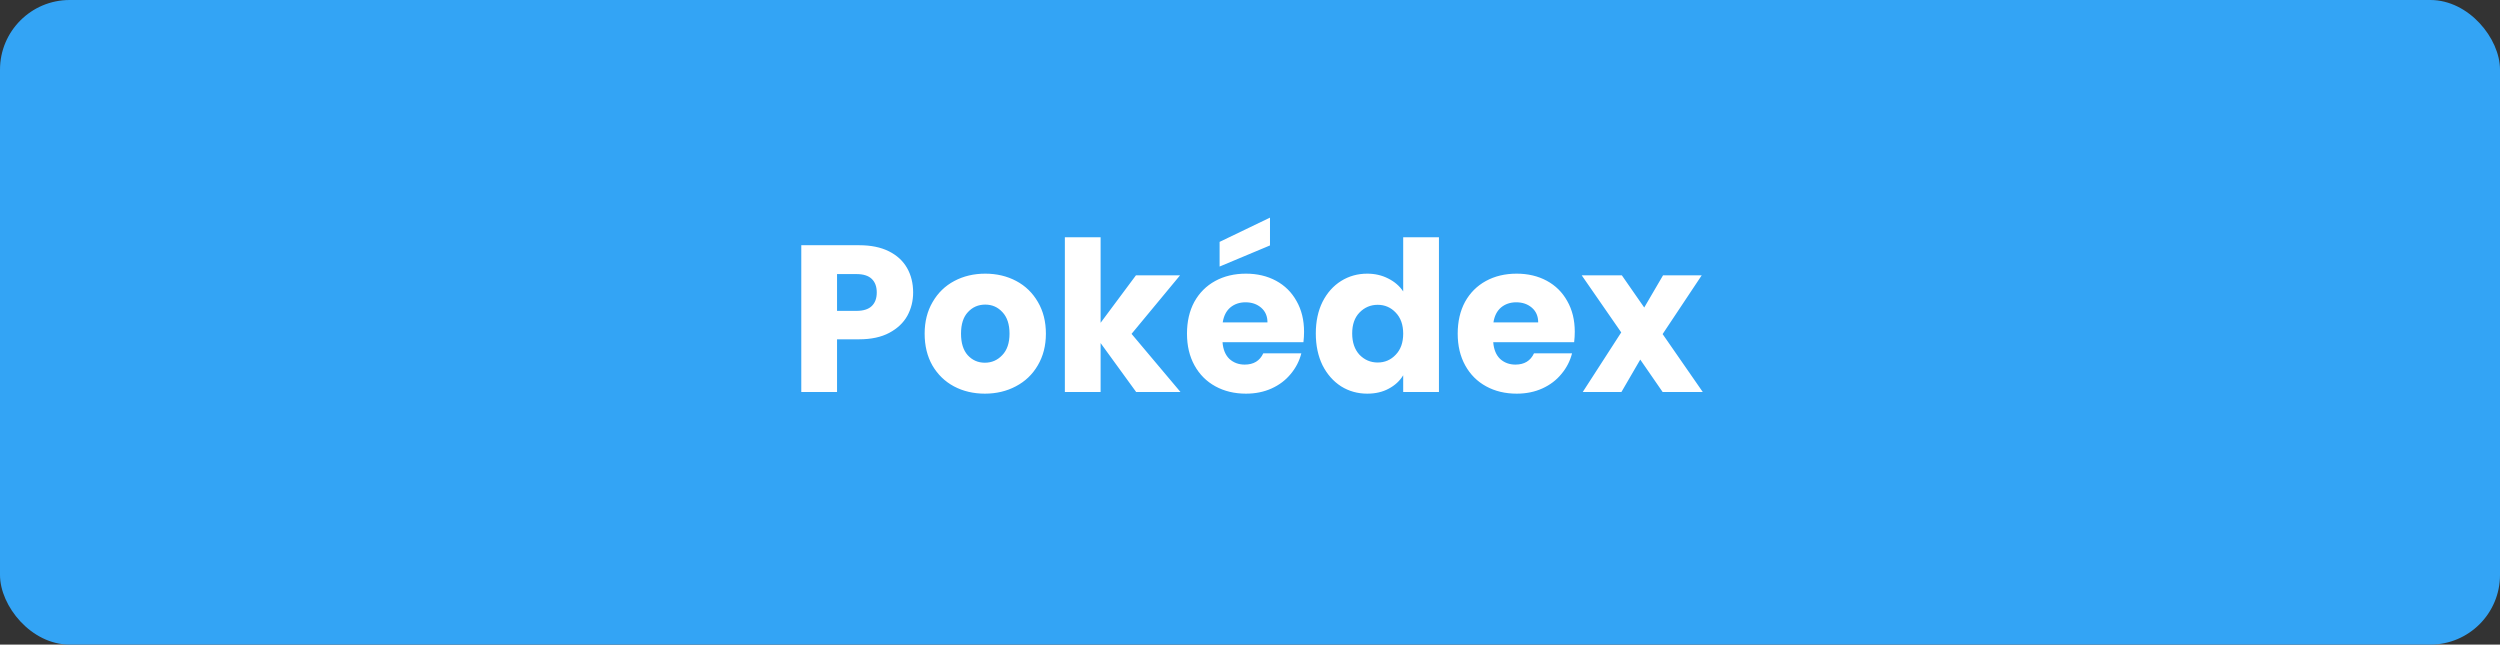 <svg width="287" height="74" viewBox="0 0 287 74" fill="none" xmlns="http://www.w3.org/2000/svg">
<rect x="0" y="0" width="287" height="74" fill="#333333" stroke="none"/>
<rect width="287" height="74" rx="8" fill="#33A4F5"/>
<path d="M104.828 33.576C104.828 34.552 104.604 35.448 104.156 36.264C103.708 37.064 103.02 37.712 102.092 38.208C101.164 38.704 100.012 38.952 98.636 38.952H96.092V45H91.988V28.152H98.636C99.98 28.152 101.116 28.384 102.044 28.848C102.972 29.312 103.668 29.952 104.132 30.768C104.596 31.584 104.828 32.52 104.828 33.576ZM98.324 35.688C99.108 35.688 99.692 35.504 100.076 35.136C100.46 34.768 100.652 34.248 100.652 33.576C100.652 32.904 100.46 32.384 100.076 32.016C99.692 31.648 99.108 31.464 98.324 31.464H96.092V35.688H98.324ZM113.061 45.192C111.749 45.192 110.565 44.912 109.509 44.352C108.469 43.792 107.645 42.992 107.037 41.952C106.445 40.912 106.149 39.696 106.149 38.304C106.149 36.928 106.453 35.72 107.061 34.68C107.669 33.624 108.501 32.816 109.557 32.256C110.613 31.696 111.797 31.416 113.109 31.416C114.421 31.416 115.605 31.696 116.661 32.256C117.717 32.816 118.549 33.624 119.157 34.68C119.765 35.72 120.069 36.928 120.069 38.304C120.069 39.68 119.757 40.896 119.133 41.952C118.525 42.992 117.685 43.792 116.613 44.352C115.557 44.912 114.373 45.192 113.061 45.192ZM113.061 41.64C113.845 41.64 114.509 41.352 115.053 40.776C115.613 40.2 115.893 39.376 115.893 38.304C115.893 37.232 115.621 36.408 115.077 35.832C114.549 35.256 113.893 34.968 113.109 34.968C112.309 34.968 111.645 35.256 111.117 35.832C110.589 36.392 110.325 37.216 110.325 38.304C110.325 39.376 110.581 40.2 111.093 40.776C111.621 41.352 112.277 41.64 113.061 41.64ZM130.43 45L126.35 39.384V45H122.246V27.24H126.35V37.056L130.406 31.608H135.47L129.902 38.328L135.518 45H130.43ZM149.706 38.088C149.706 38.472 149.682 38.872 149.634 39.288H140.346C140.41 40.12 140.674 40.76 141.138 41.208C141.618 41.64 142.202 41.856 142.89 41.856C143.914 41.856 144.626 41.424 145.026 40.56H149.394C149.17 41.44 148.762 42.232 148.17 42.936C147.594 43.64 146.866 44.192 145.986 44.592C145.106 44.992 144.122 45.192 143.034 45.192C141.722 45.192 140.554 44.912 139.53 44.352C138.506 43.792 137.706 42.992 137.13 41.952C136.554 40.912 136.266 39.696 136.266 38.304C136.266 36.912 136.546 35.696 137.106 34.656C137.682 33.616 138.482 32.816 139.506 32.256C140.53 31.696 141.706 31.416 143.034 31.416C144.33 31.416 145.482 31.688 146.49 32.232C147.498 32.776 148.282 33.552 148.842 34.56C149.418 35.568 149.706 36.744 149.706 38.088ZM145.506 37.008C145.506 36.304 145.266 35.744 144.786 35.328C144.306 34.912 143.706 34.704 142.986 34.704C142.298 34.704 141.714 34.904 141.234 35.304C140.77 35.704 140.482 36.272 140.37 37.008H145.506ZM145.794 28.176L140.01 30.6V27.768L145.794 24.984V28.176ZM151.055 38.28C151.055 36.904 151.311 35.696 151.823 34.656C152.351 33.616 153.063 32.816 153.959 32.256C154.855 31.696 155.855 31.416 156.959 31.416C157.839 31.416 158.639 31.6 159.359 31.968C160.095 32.336 160.671 32.832 161.087 33.456V27.24H165.191V45H161.087V43.08C160.703 43.72 160.151 44.232 159.431 44.616C158.727 45 157.903 45.192 156.959 45.192C155.855 45.192 154.855 44.912 153.959 44.352C153.063 43.776 152.351 42.968 151.823 41.928C151.311 40.872 151.055 39.656 151.055 38.28ZM161.087 38.304C161.087 37.28 160.799 36.472 160.223 35.88C159.663 35.288 158.975 34.992 158.159 34.992C157.343 34.992 156.647 35.288 156.071 35.88C155.511 36.456 155.231 37.256 155.231 38.28C155.231 39.304 155.511 40.12 156.071 40.728C156.647 41.32 157.343 41.616 158.159 41.616C158.975 41.616 159.663 41.32 160.223 40.728C160.799 40.136 161.087 39.328 161.087 38.304ZM180.784 38.088C180.784 38.472 180.76 38.872 180.712 39.288H171.424C171.488 40.12 171.752 40.76 172.216 41.208C172.696 41.64 173.28 41.856 173.968 41.856C174.992 41.856 175.704 41.424 176.104 40.56H180.472C180.248 41.44 179.84 42.232 179.248 42.936C178.672 43.64 177.944 44.192 177.064 44.592C176.184 44.992 175.2 45.192 174.112 45.192C172.8 45.192 171.632 44.912 170.608 44.352C169.584 43.792 168.784 42.992 168.208 41.952C167.632 40.912 167.344 39.696 167.344 38.304C167.344 36.912 167.624 35.696 168.184 34.656C168.76 33.616 169.56 32.816 170.584 32.256C171.608 31.696 172.784 31.416 174.112 31.416C175.408 31.416 176.56 31.688 177.568 32.232C178.576 32.776 179.36 33.552 179.92 34.56C180.496 35.568 180.784 36.744 180.784 38.088ZM176.584 37.008C176.584 36.304 176.344 35.744 175.864 35.328C175.384 34.912 174.784 34.704 174.064 34.704C173.376 34.704 172.792 34.904 172.312 35.304C171.848 35.704 171.56 36.272 171.448 37.008H176.584ZM190.869 45L188.301 41.28L186.141 45H181.701L186.117 38.16L181.581 31.608H186.189L188.757 35.304L190.917 31.608H195.357L190.869 38.352L195.477 45H190.869Z" fill="white"/>
</svg>
